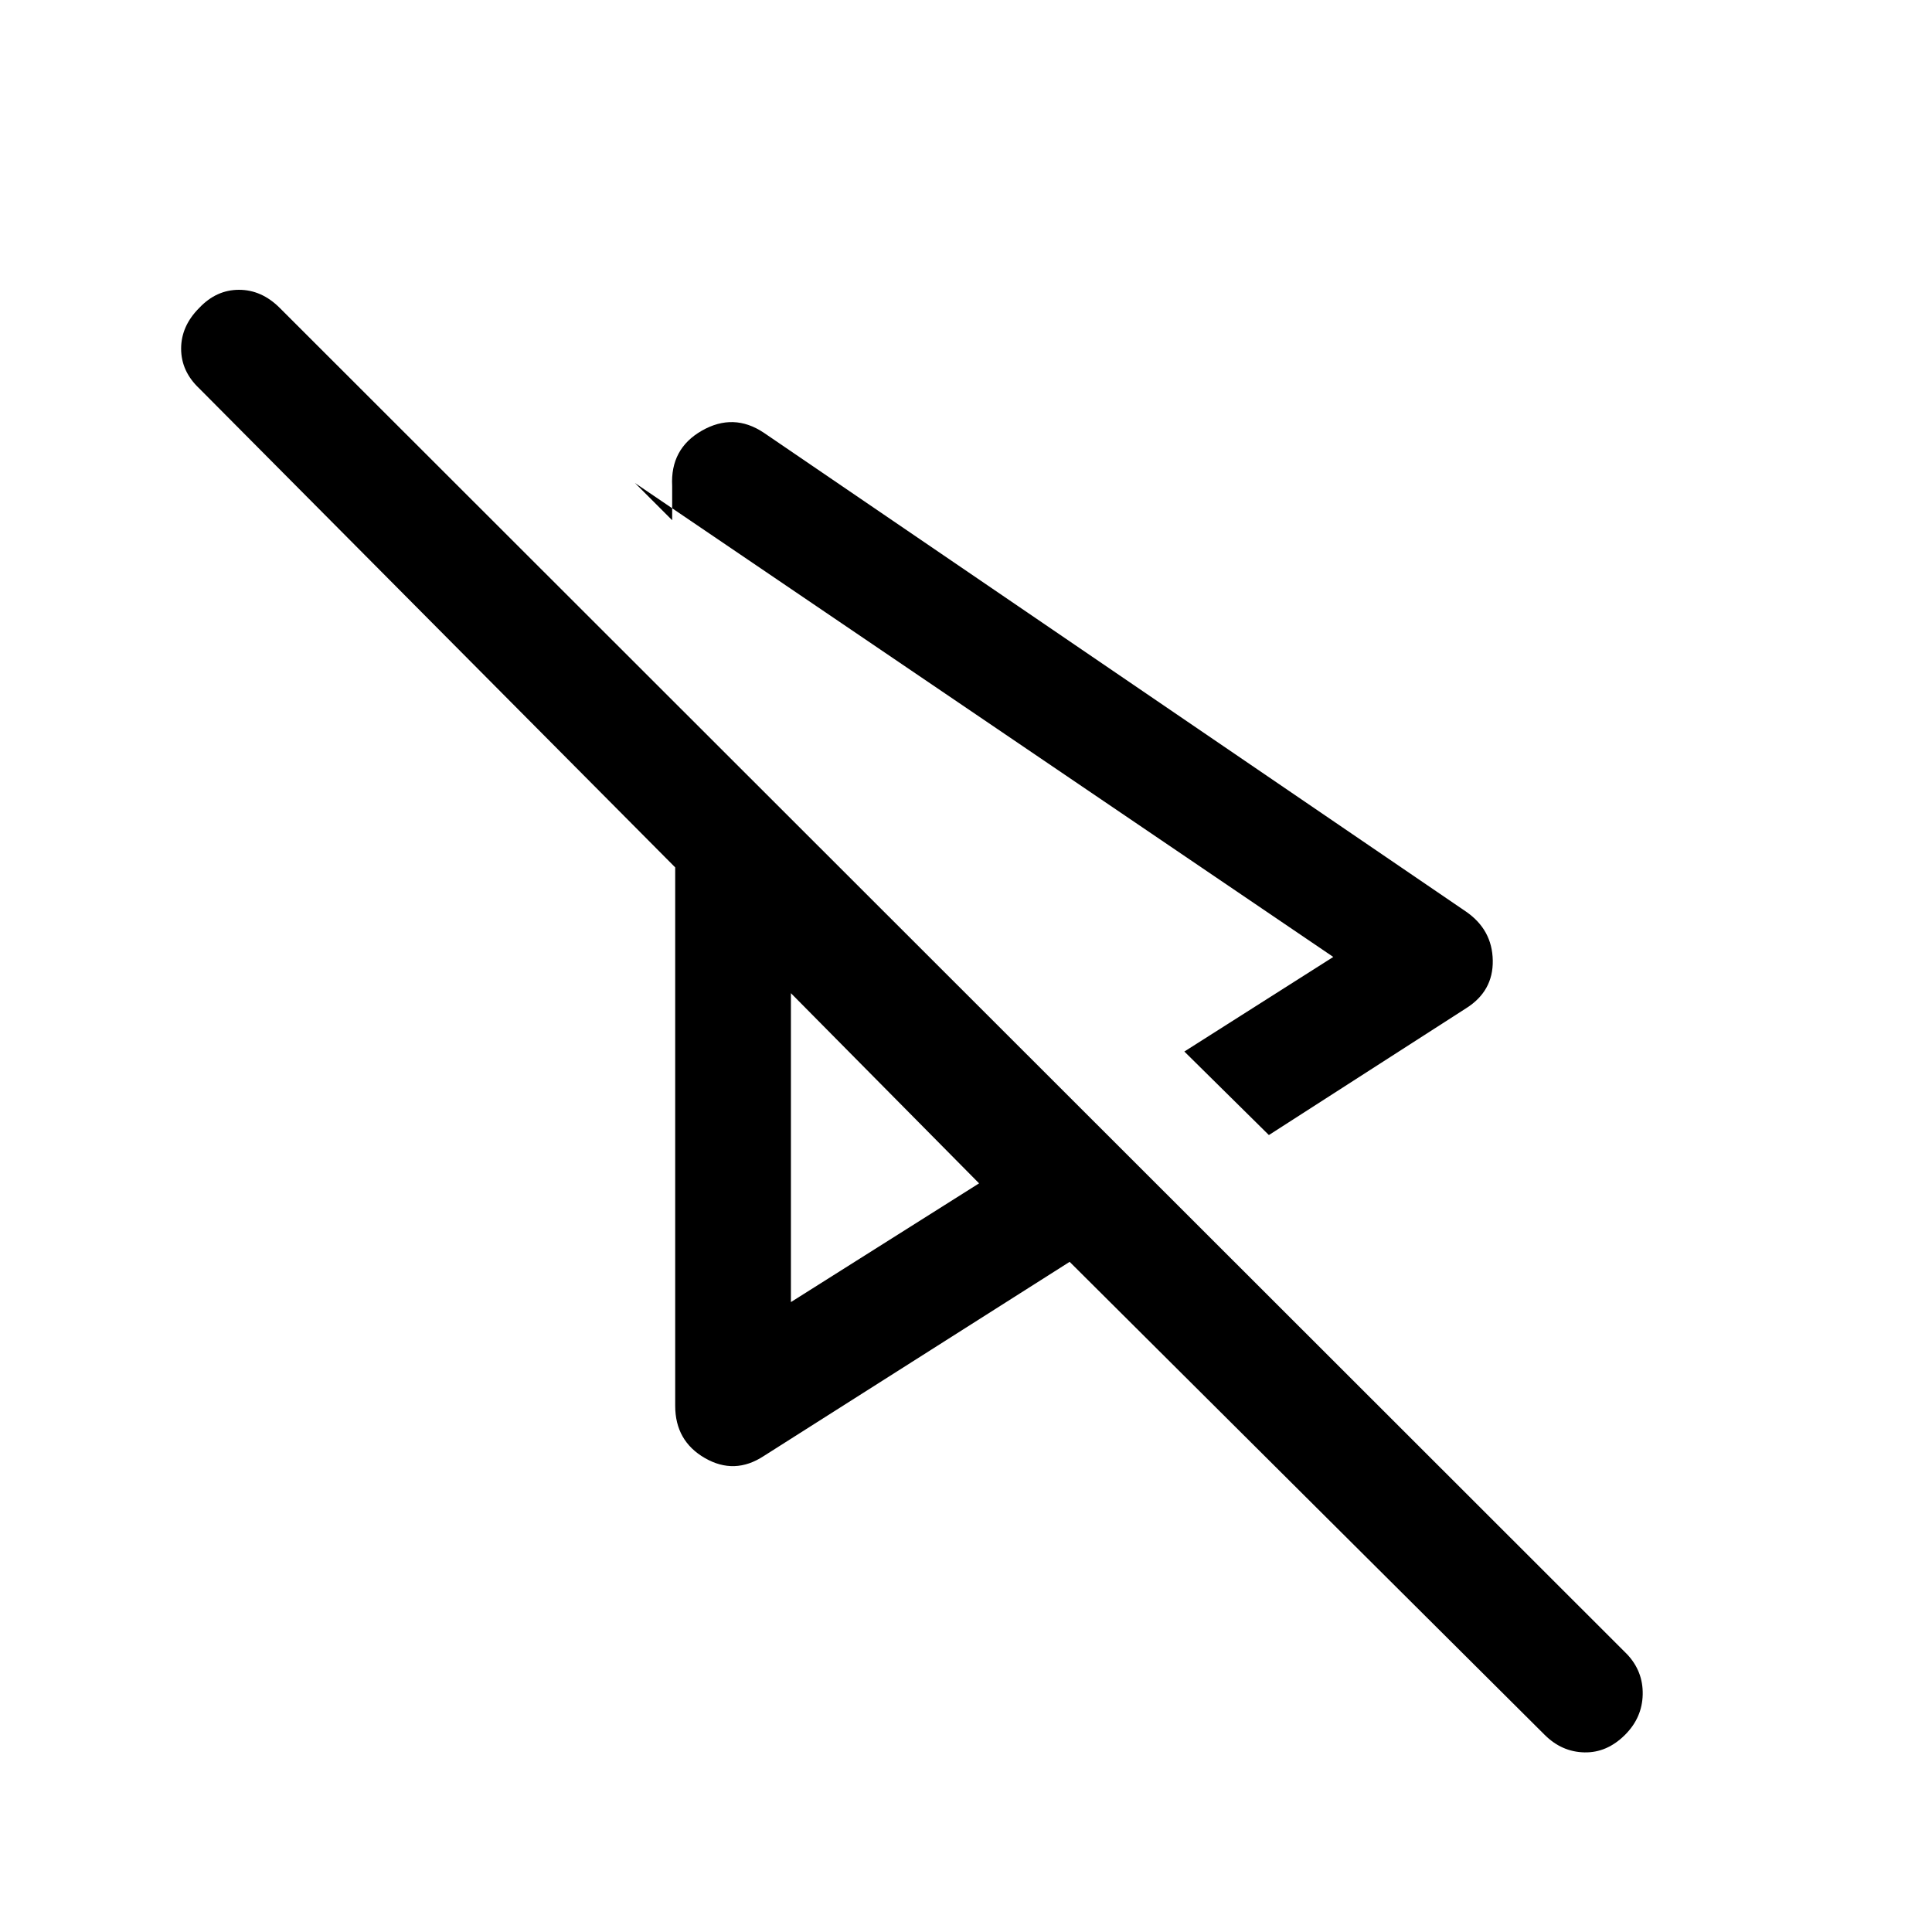 <svg xmlns="http://www.w3.org/2000/svg" height="48" viewBox="0 -960 960 960" width="48"><path d="m630.5-396-42-41.5 74-47-347-235.5 18.5 18.5v-17q-1-18.5 14.75-27.5t30.75 1l349 238q13 9 13.25 24.25T728.5-459l-98 63Zm137 298-236-235-152 96.5q-14.5 9.5-29.25 1t-14.75-26V-529L99-767q-9-8.5-9-19.75T99-807q8.5-9 19.75-9t20.25 9l669.5 669q8 8.5 7.75 20t-8.75 20q-9 9-20.25 8.75T767.5-98ZM393-466.5Zm0 153.5 93.5-59-93.5-94.5V-313Zm269.5-171.5Z"/></svg>
